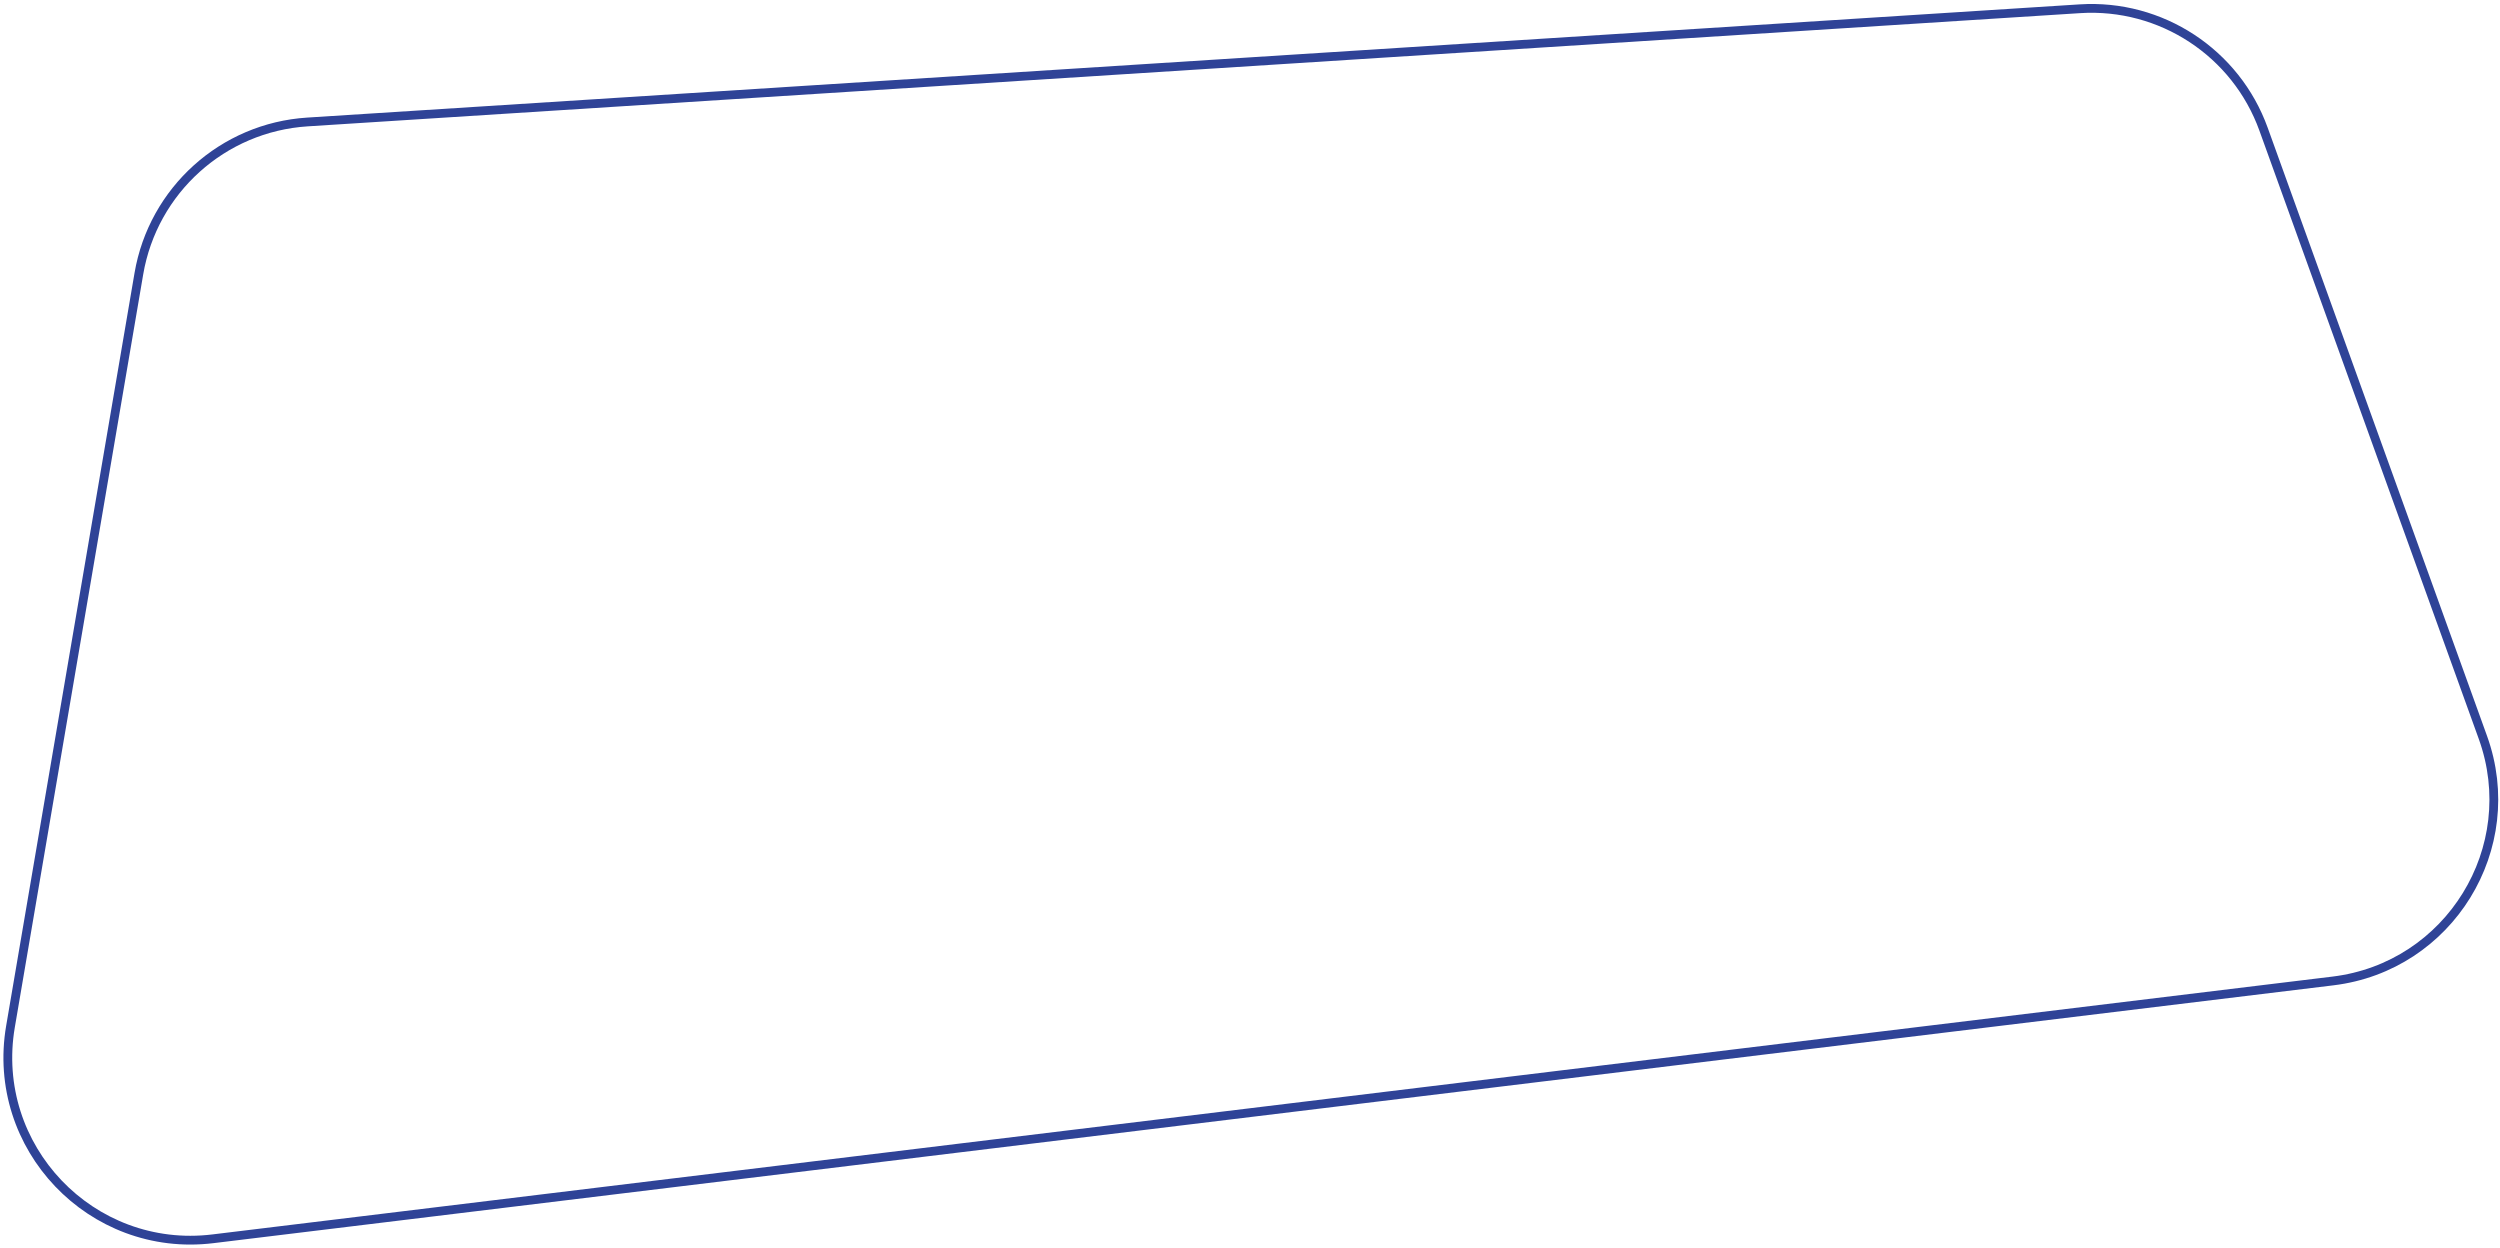 <svg width="569" height="284" viewBox="0 0 569 284" fill="none" xmlns="http://www.w3.org/2000/svg">
<path d="M31.604 62.301C34.847 43.285 50.73 28.989 69.981 27.759L473.379 1.993C491.863 0.812 508.904 11.988 515.187 29.411L565.104 167.83C574.175 192.982 557.517 220.04 530.975 223.268L48.444 281.951C20.793 285.314 -2.294 261.095 2.388 233.636L31.604 62.301Z" stroke="#2F4397" stroke-width="2"/>
</svg>
